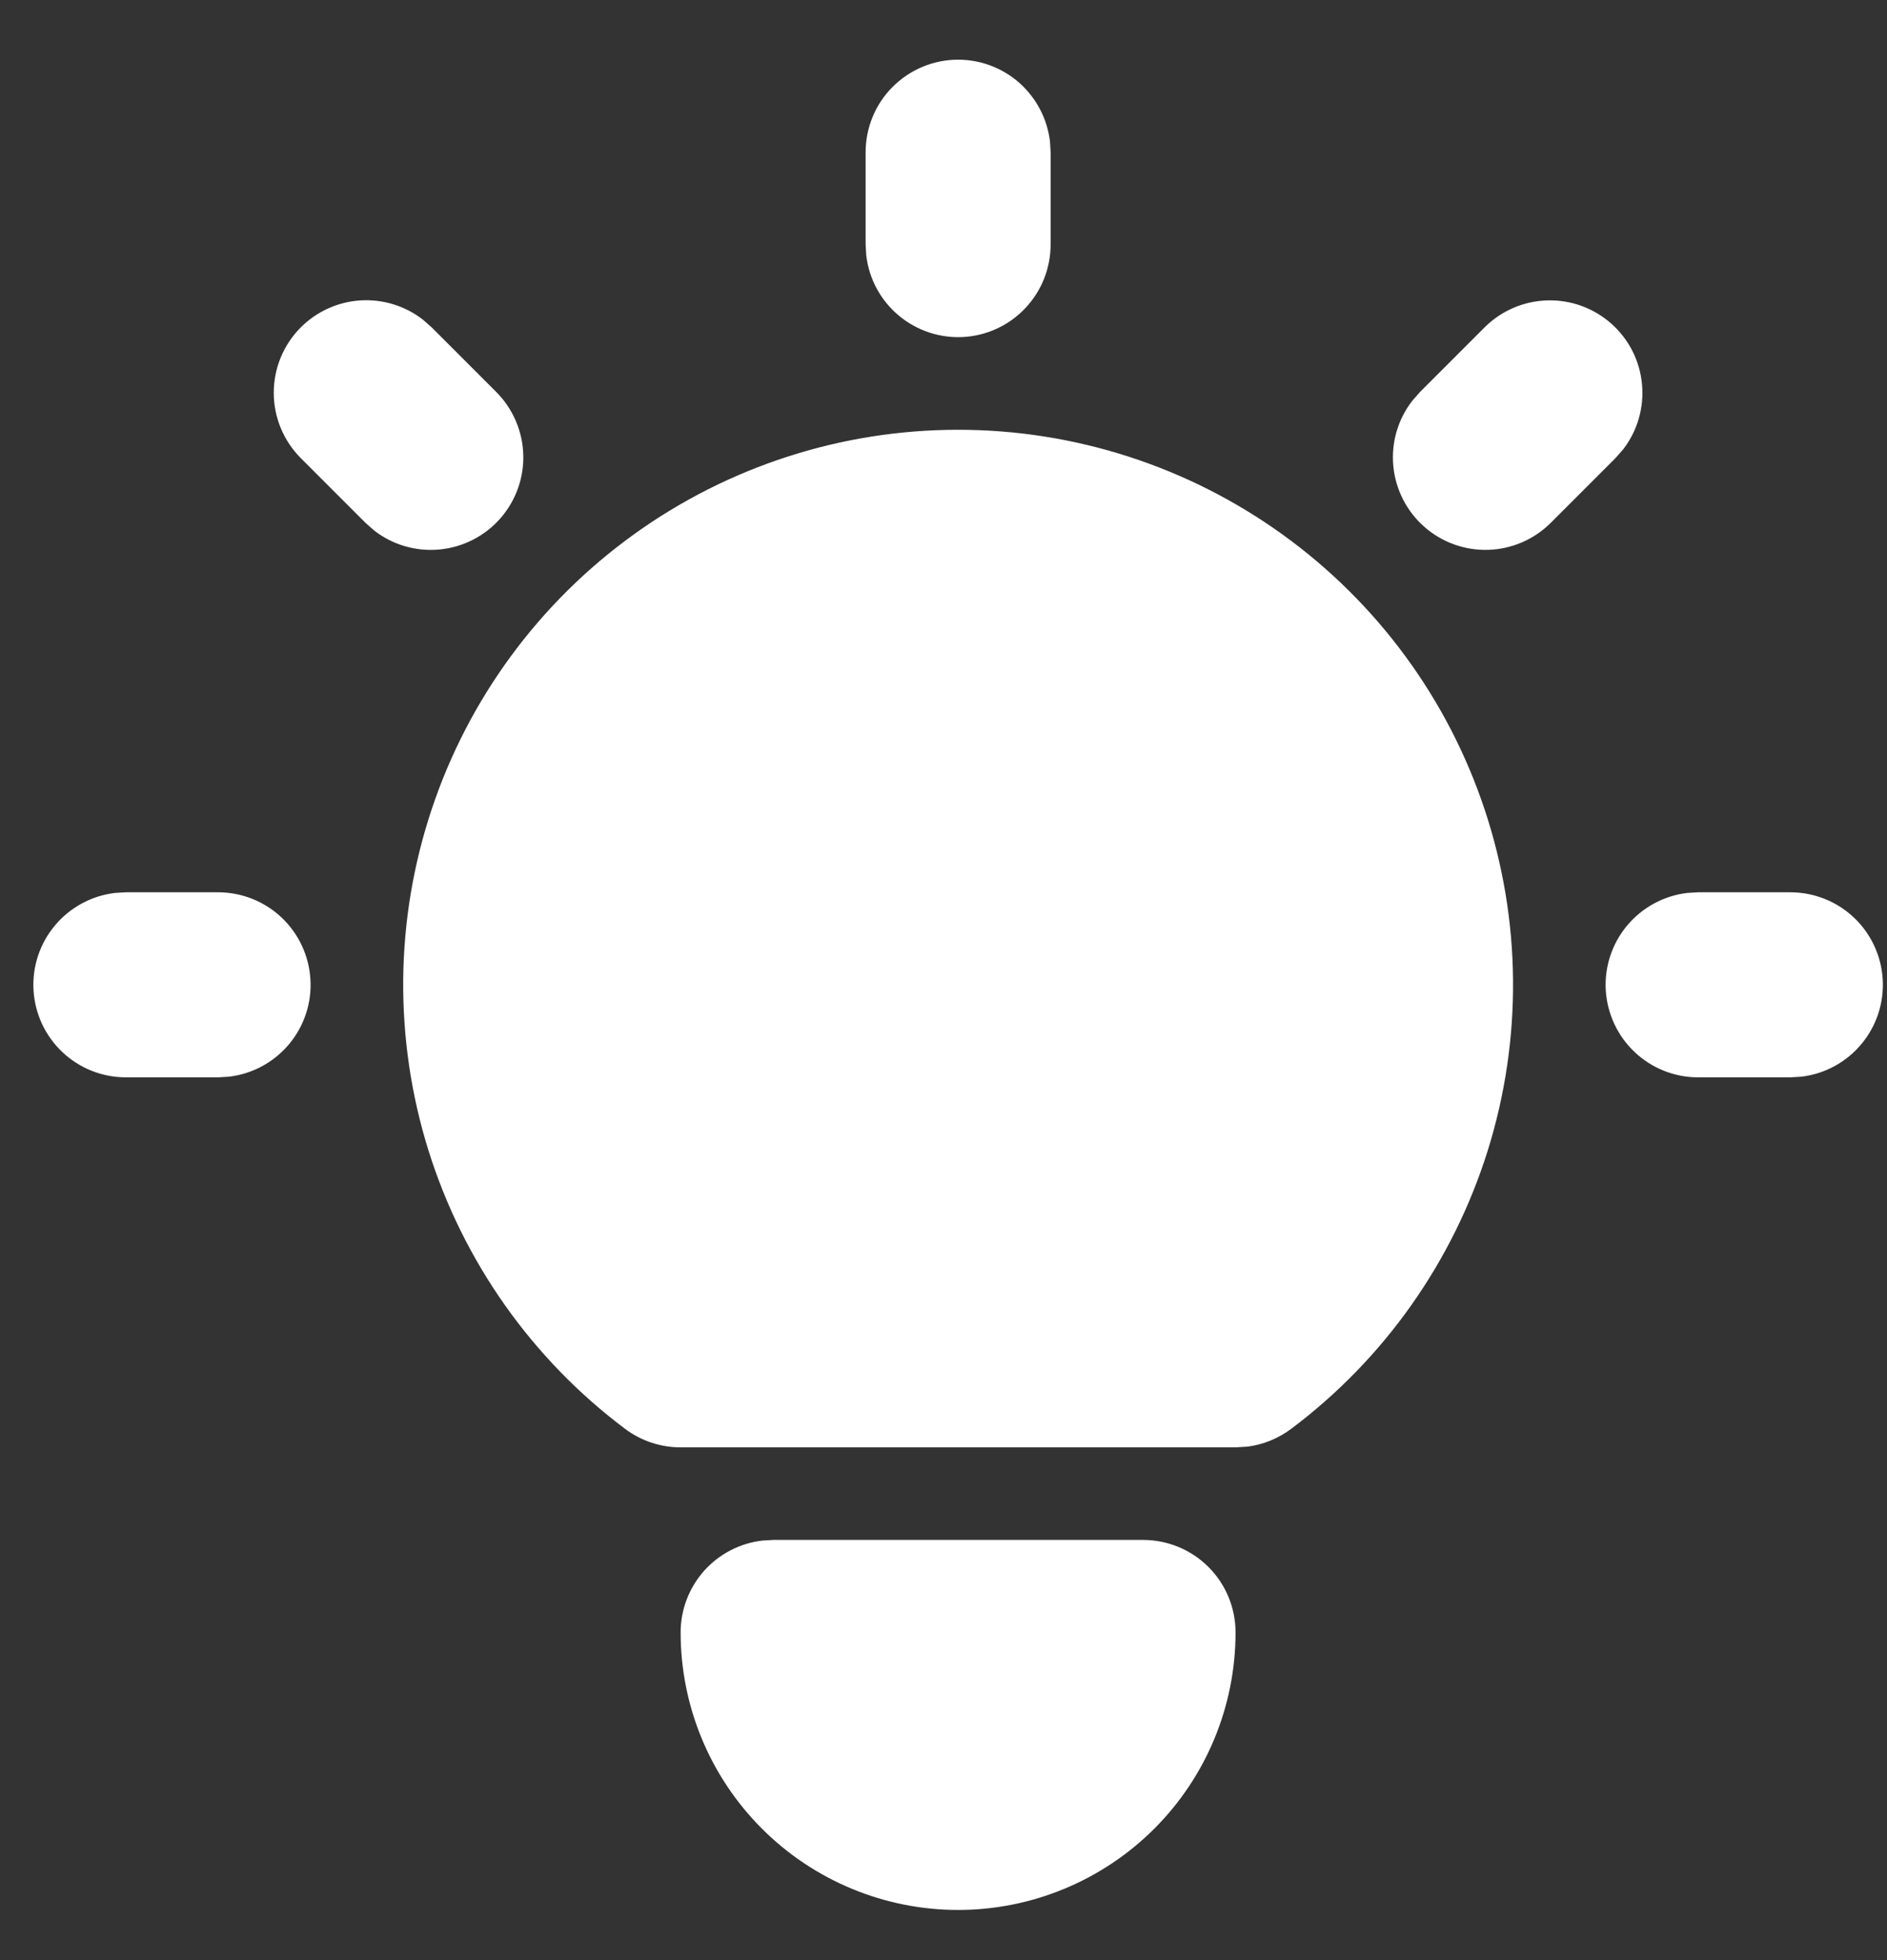 <svg width="26" height="27" viewBox="0 0 26 27" fill="none" xmlns="http://www.w3.org/2000/svg">
<rect x="0" y="0" width="26" height="27" fill="#333333" stroke="none"/>
<path d="M3.007 12.291C3.332 12.292 3.644 12.416 3.88 12.639C4.116 12.862 4.258 13.167 4.277 13.491C4.297 13.815 4.191 14.134 3.983 14.383C3.774 14.633 3.478 14.793 3.156 14.831L3.007 14.84H1.732C1.408 14.84 1.095 14.715 0.859 14.492C0.623 14.269 0.481 13.965 0.462 13.64C0.443 13.316 0.548 12.997 0.757 12.748C0.965 12.499 1.261 12.339 1.583 12.3L1.732 12.291H3.007ZM13.201 0.822C13.514 0.822 13.815 0.937 14.048 1.144C14.281 1.352 14.43 1.638 14.467 1.948L14.476 2.097V3.371C14.475 3.696 14.351 4.008 14.128 4.244C13.905 4.481 13.6 4.623 13.276 4.642C12.952 4.661 12.633 4.555 12.384 4.347C12.134 4.138 11.974 3.843 11.936 3.52L11.927 3.371V2.097C11.927 1.759 12.061 1.434 12.3 1.196C12.539 0.957 12.864 0.822 13.201 0.822ZM24.671 12.291C24.995 12.292 25.308 12.416 25.544 12.639C25.78 12.862 25.922 13.167 25.941 13.491C25.96 13.815 25.855 14.134 25.646 14.383C25.438 14.633 25.142 14.793 24.82 14.831L24.671 14.84H23.396C23.071 14.84 22.759 14.715 22.523 14.492C22.287 14.269 22.145 13.965 22.125 13.64C22.106 13.316 22.212 12.997 22.42 12.748C22.629 12.499 22.924 12.339 23.247 12.3L23.396 12.291H24.671ZM4.145 4.509C4.364 4.29 4.656 4.158 4.966 4.138C5.276 4.119 5.582 4.213 5.827 4.403L5.947 4.509L6.839 5.401C7.067 5.63 7.2 5.938 7.21 6.262C7.22 6.585 7.106 6.9 6.892 7.143C6.678 7.386 6.379 7.538 6.057 7.569C5.735 7.6 5.413 7.507 5.157 7.309L5.037 7.203L4.145 6.311C3.906 6.072 3.772 5.748 3.772 5.41C3.772 5.072 3.906 4.748 4.145 4.509ZM20.456 4.509C20.686 4.28 20.993 4.148 21.317 4.138C21.641 4.128 21.956 4.242 22.199 4.456C22.442 4.67 22.594 4.968 22.624 5.291C22.655 5.613 22.562 5.935 22.364 6.191L22.258 6.311L21.366 7.203C21.137 7.431 20.829 7.564 20.506 7.574C20.182 7.584 19.867 7.47 19.624 7.256C19.381 7.042 19.229 6.743 19.198 6.421C19.167 6.099 19.26 5.777 19.459 5.521L19.564 5.401L20.456 4.509ZM15.75 21.212C16.088 21.212 16.412 21.346 16.651 21.585C16.89 21.824 17.024 22.148 17.024 22.486C17.024 23.5 16.622 24.472 15.905 25.189C15.188 25.906 14.215 26.309 13.201 26.309C12.188 26.309 11.215 25.906 10.498 25.189C9.781 24.472 9.378 23.5 9.378 22.486C9.378 22.174 9.493 21.873 9.7 21.639C9.908 21.406 10.194 21.257 10.504 21.221L10.653 21.212H15.75ZM13.201 5.92C14.806 5.92 16.37 6.425 17.672 7.363C18.974 8.301 19.948 9.625 20.455 11.148C20.963 12.67 20.978 14.314 20.5 15.845C20.021 17.377 19.073 18.72 17.789 19.683C17.613 19.814 17.407 19.899 17.189 19.927L17.024 19.937H9.378C9.103 19.937 8.834 19.848 8.614 19.683C7.33 18.72 6.382 17.377 5.903 15.845C5.425 14.314 5.44 12.67 5.948 11.148C6.455 9.625 7.429 8.301 8.731 7.363C10.033 6.425 11.597 5.92 13.201 5.92Z" fill="white"/>
</svg>
